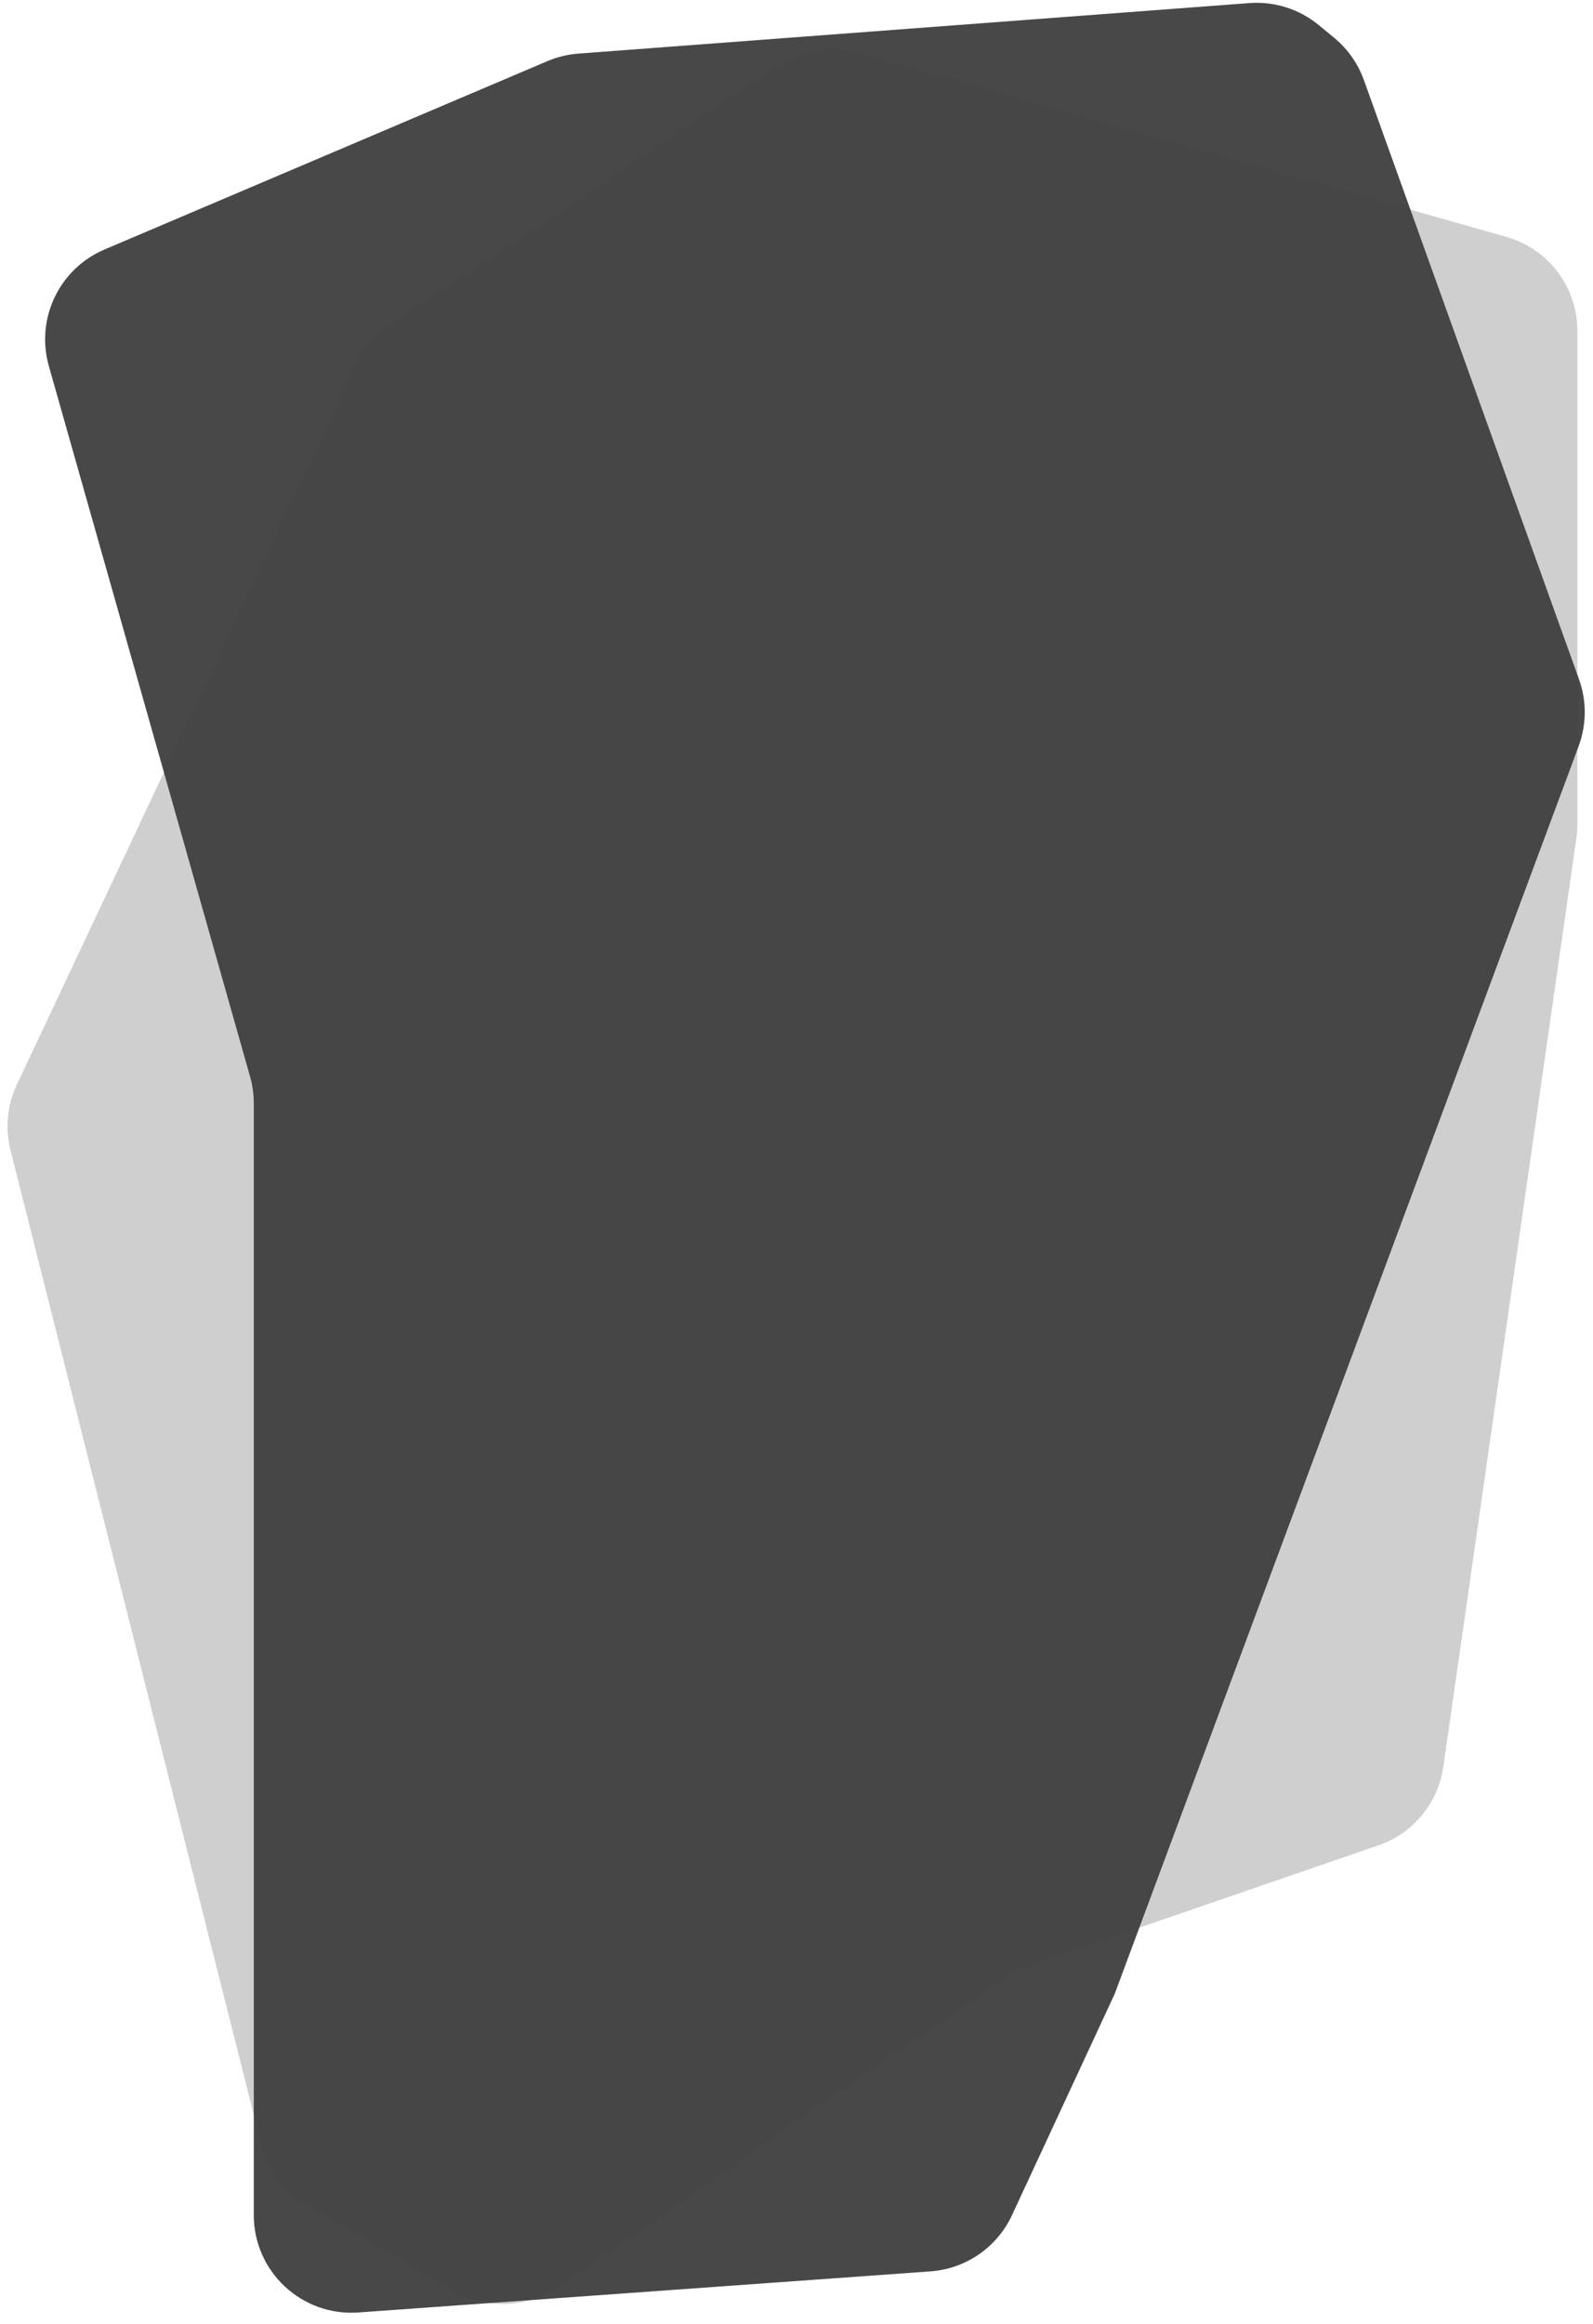 <svg width="408" height="595" viewBox="0 0 408 595" fill="none" xmlns="http://www.w3.org/2000/svg">
<path d="M12.506 93.699C9.073 81.583 15.188 68.806 26.777 63.878L140.206 15.649C142.718 14.58 145.389 13.931 148.112 13.726L319.984 0.789C326.412 0.305 332.778 2.323 337.753 6.42L341.689 9.662C345.165 12.524 347.803 16.272 349.325 20.51L404.411 173.9C406.406 179.454 406.372 185.534 404.314 191.065L285.5 510.5L259.2 567.146C255.374 575.387 247.378 580.904 238.315 581.555L91.791 592.076C77.316 593.116 65 581.653 65 567.14V282.473C65 280.169 64.681 277.876 64.053 275.659L12.506 93.699Z" fill="#0B0B0B" fill-opacity="0.75"/>
<path d="M199.4 16.912C205.491 12.844 213.06 11.652 220.107 13.65L385.822 60.652C396.577 63.703 404 73.523 404 84.703V211.026C404 212.212 403.915 213.397 403.747 214.572L369.667 452.379C368.337 461.662 361.923 469.419 353.056 472.471L263.26 503.378C261.097 504.122 259.046 505.16 257.166 506.462L143.065 585.455C135.092 590.975 124.647 591.386 116.264 586.51L78.596 564.599C72.779 561.215 68.572 555.63 66.926 549.105L2.689 294.483C1.273 288.874 1.847 282.947 4.312 277.714L91.042 93.588C92.977 89.479 95.996 85.975 99.773 83.452L199.4 16.912Z" fill="#404040" fill-opacity="0.25"/>
</svg>
